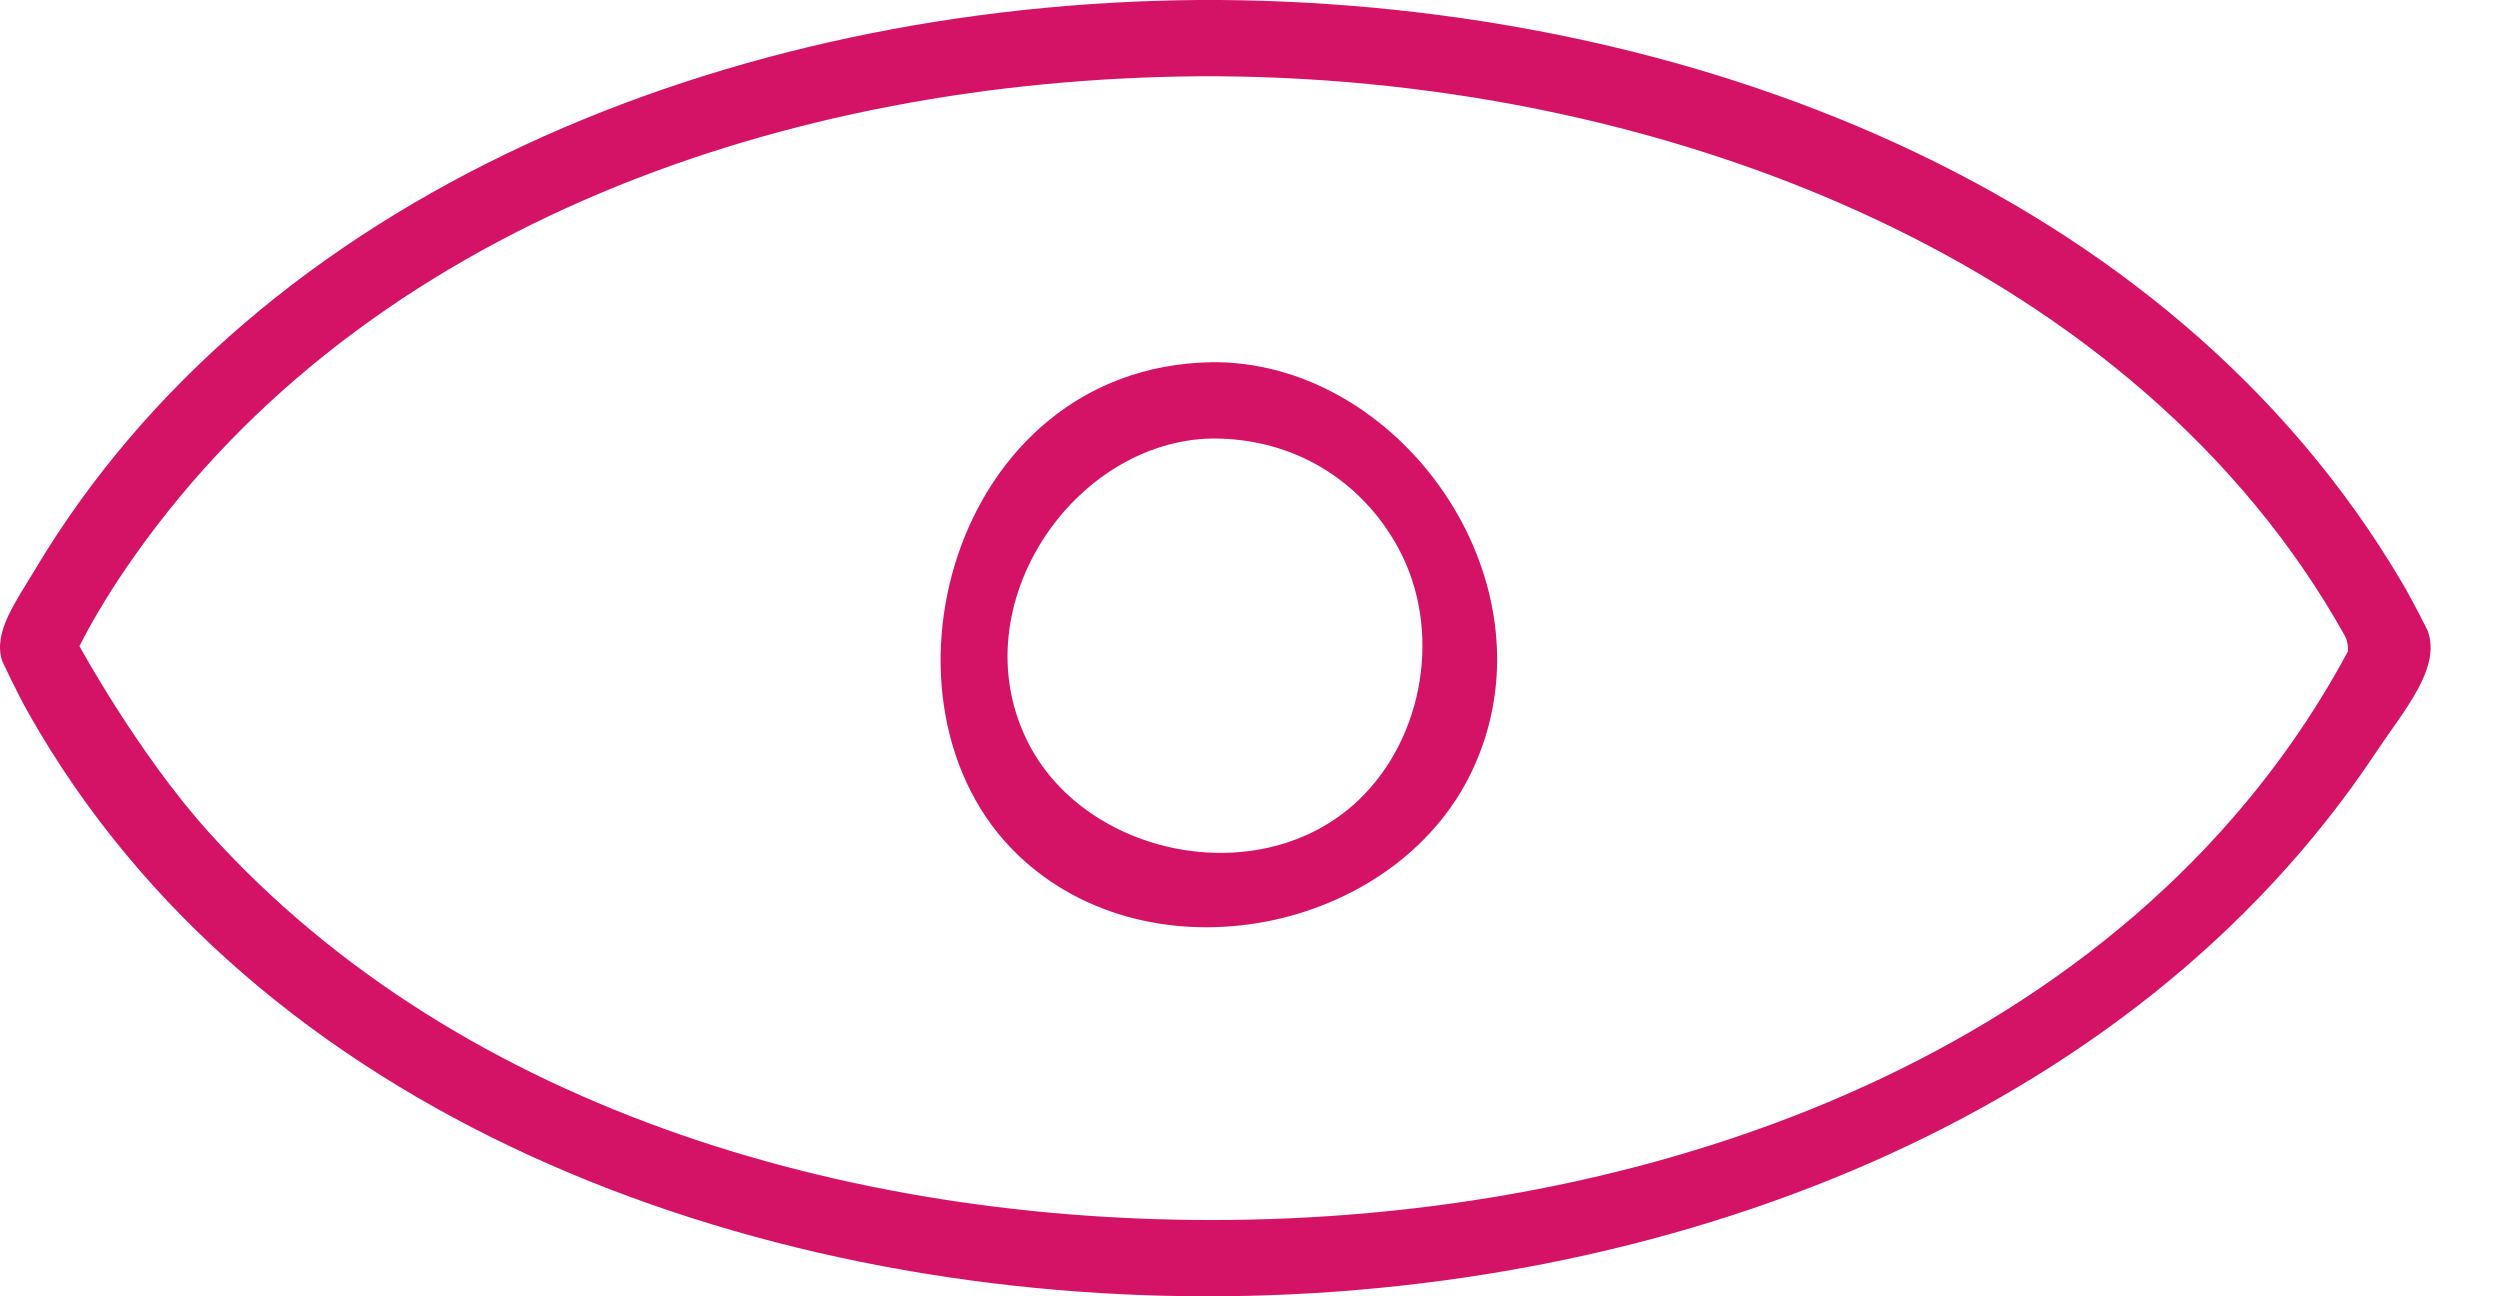 <svg width="27" height="14" viewBox="0 0 27 14" fill="none" xmlns="http://www.w3.org/2000/svg">
<path fill-rule="evenodd" clip-rule="evenodd" d="M13.178 0C18.18 0.039 23.421 2.004 25.946 6.299C26.066 6.503 26.218 6.809 26.218 6.809C26.369 7.216 25.965 7.668 25.659 8.128C23.005 12.122 17.939 14 13.039 14C8.06 14 2.768 12.056 0.308 7.702C0.182 7.479 0.025 7.142 0.025 7.142C-0.081 6.835 0.173 6.496 0.371 6.164C2.794 2.09 7.863 0.04 12.943 0C13.021 -5.14718e-05 13.1 -5.14718e-05 13.178 0ZM12.947 0.824C8.51 0.858 3.972 2.429 1.447 6.013C1.23 6.321 1.029 6.642 0.858 6.978C0.858 6.978 1.49 8.137 2.247 8.979C4.991 12.033 9.353 13.258 13.491 13.172C18.175 13.074 23.105 11.226 25.357 7.037C25.357 7.037 25.367 6.944 25.323 6.864C23.098 2.882 18.068 0.862 13.174 0.824C13.098 0.824 13.022 0.824 12.947 0.824ZM13.158 3.912C15.19 3.95 16.846 6.353 15.892 8.339C15.058 10.073 12.434 10.612 10.995 9.235C9.305 7.618 10.264 3.966 13.078 3.912C13.118 3.912 13.118 3.912 13.158 3.912ZM13.089 4.736C11.601 4.764 10.385 6.528 11.084 7.981C11.695 9.255 13.619 9.649 14.675 8.639C15.384 7.96 15.576 6.795 15.103 5.921C14.708 5.193 13.975 4.73 13.089 4.736Z" fill="#D41367"/>
</svg>
